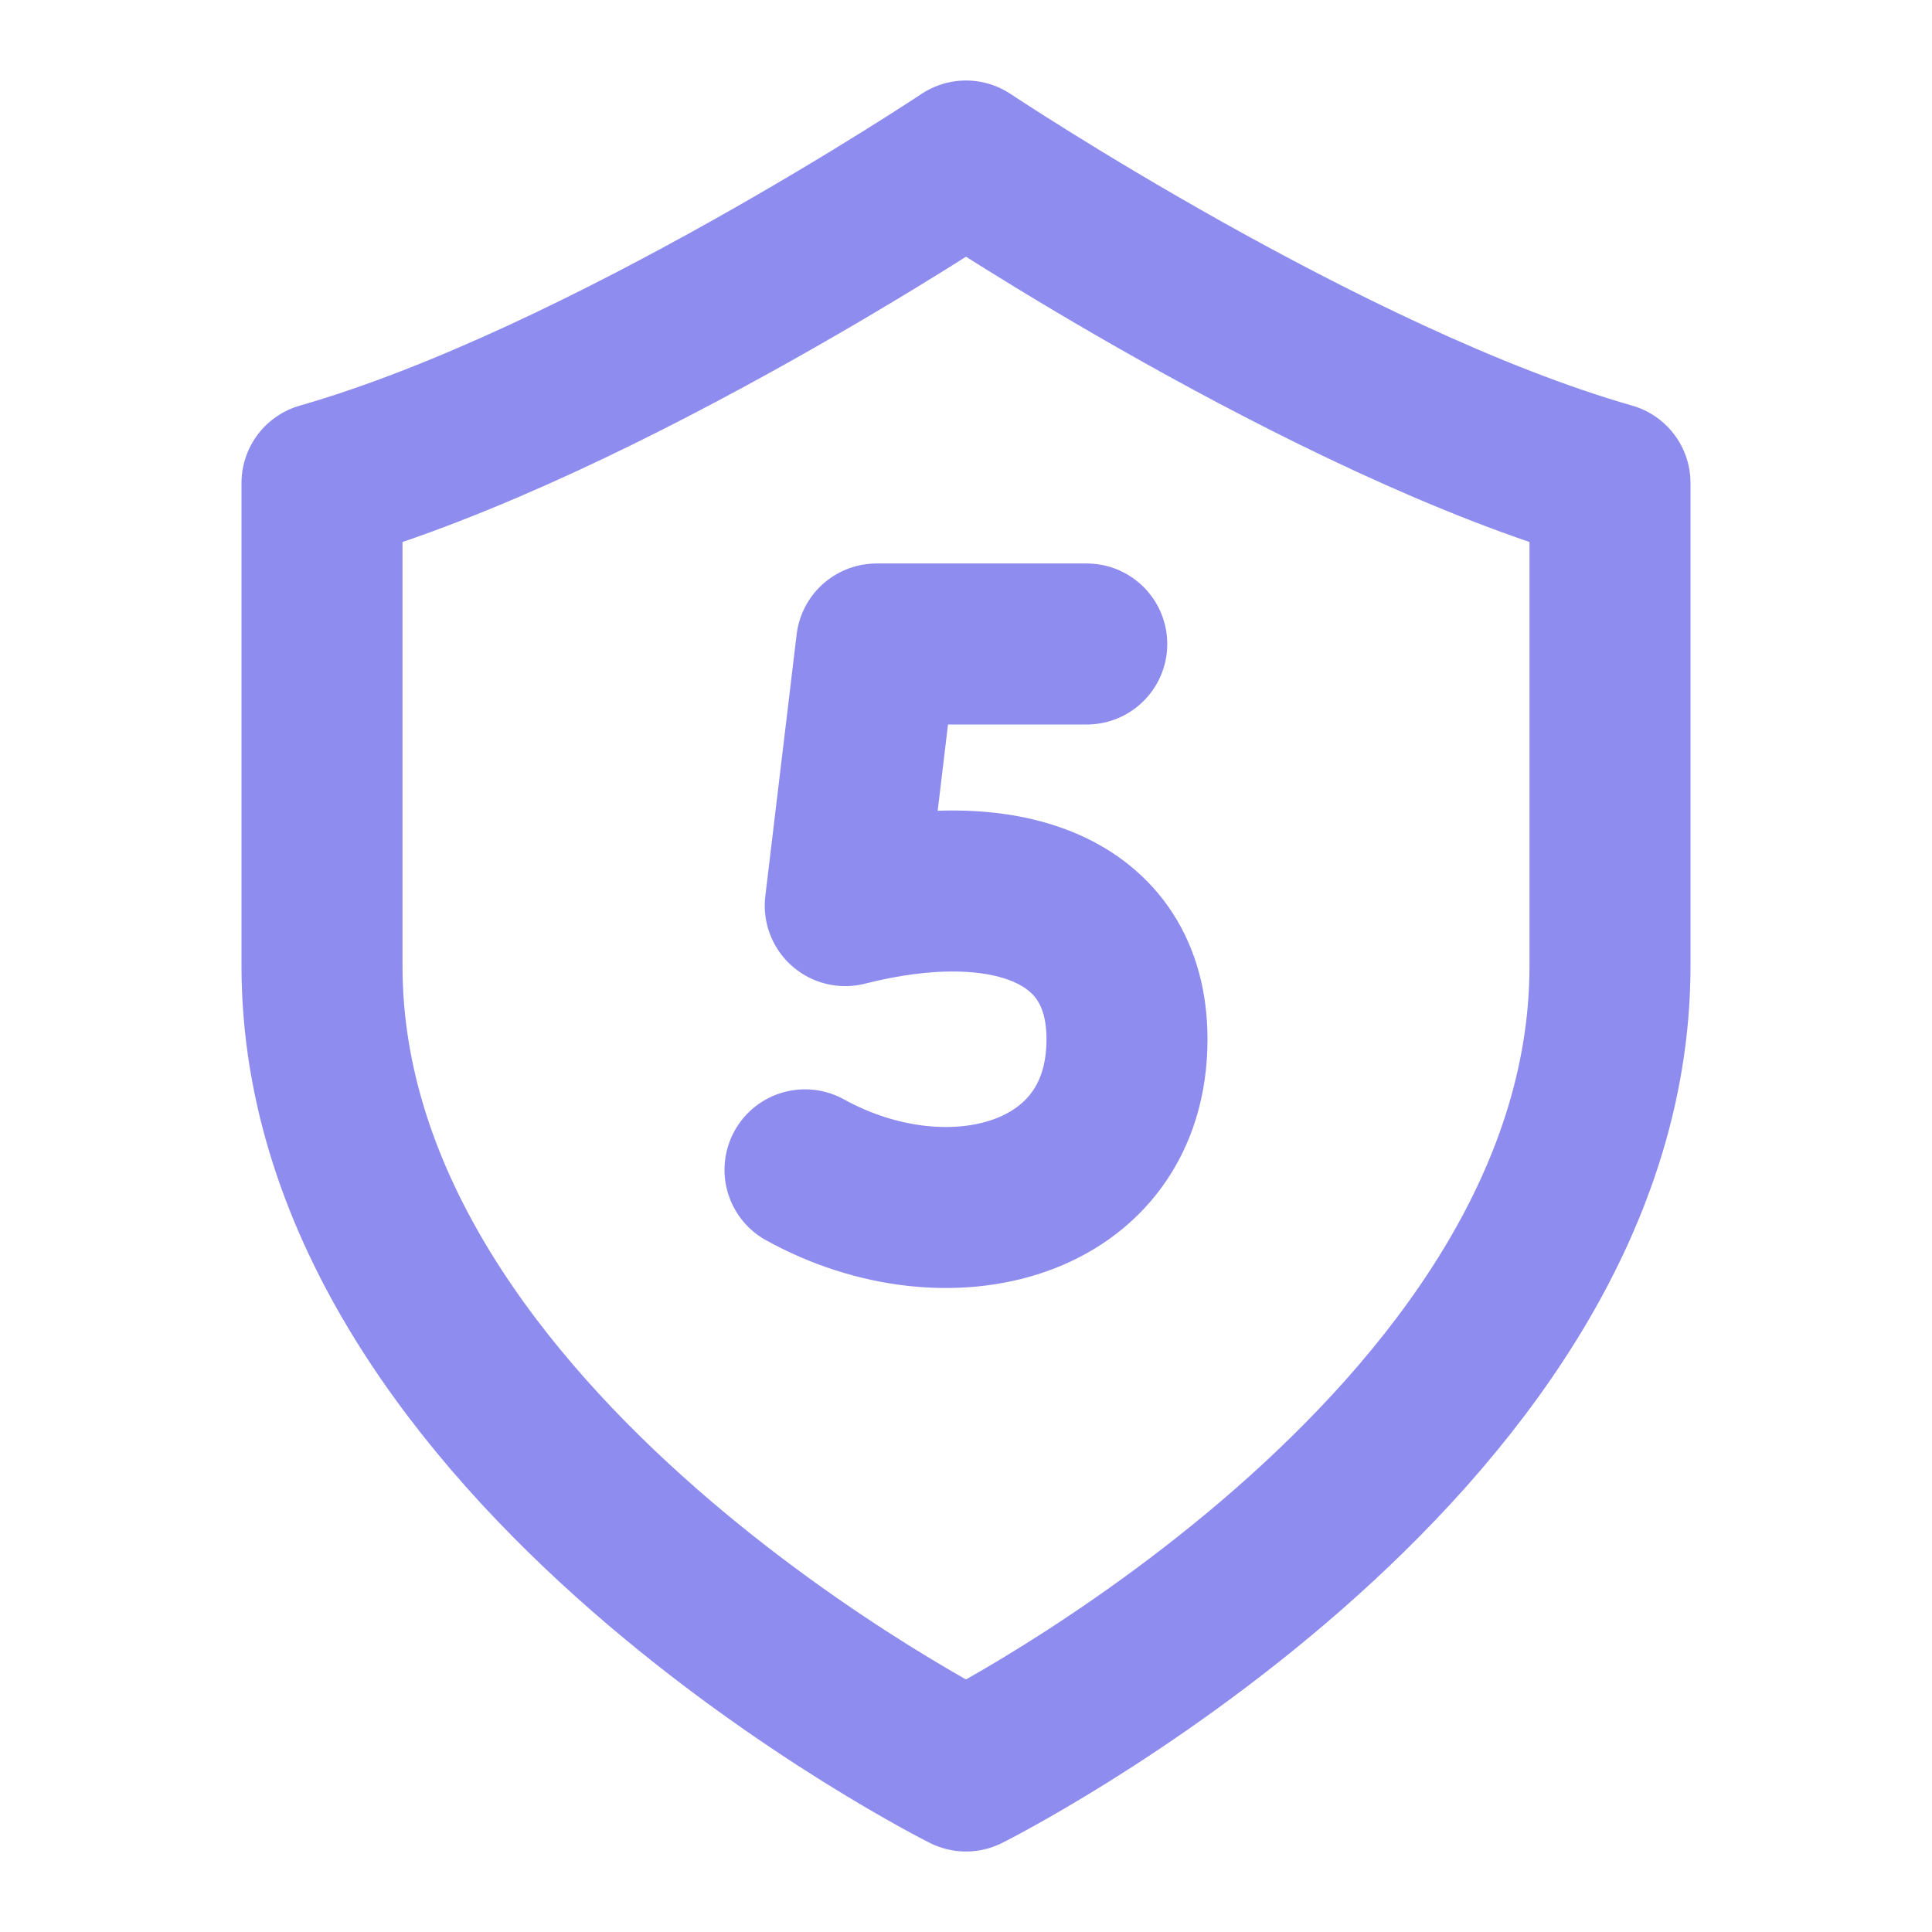 <svg width="24" height="24" viewBox="0 0 24 24" fill="none" xmlns="http://www.w3.org/2000/svg">
<path d="M12 22C12 22 20 18 20 12V6C16.5 5 12 2 12 2C12 2 7.5 5 4 6V12C4 18 12 22 12 22Z" stroke="#8E8CEE" stroke-width="2" stroke-linecap="round" stroke-linejoin="round"/>
<path d="M13.5 8H10.889L10.5 11.25C12.456 10.753 14 11.266 14 12.91C14 14.94 11.778 15.514 10 14.532" stroke="#8E8CEE" stroke-width="2" stroke-linecap="round" stroke-linejoin="round"/>
</svg>
